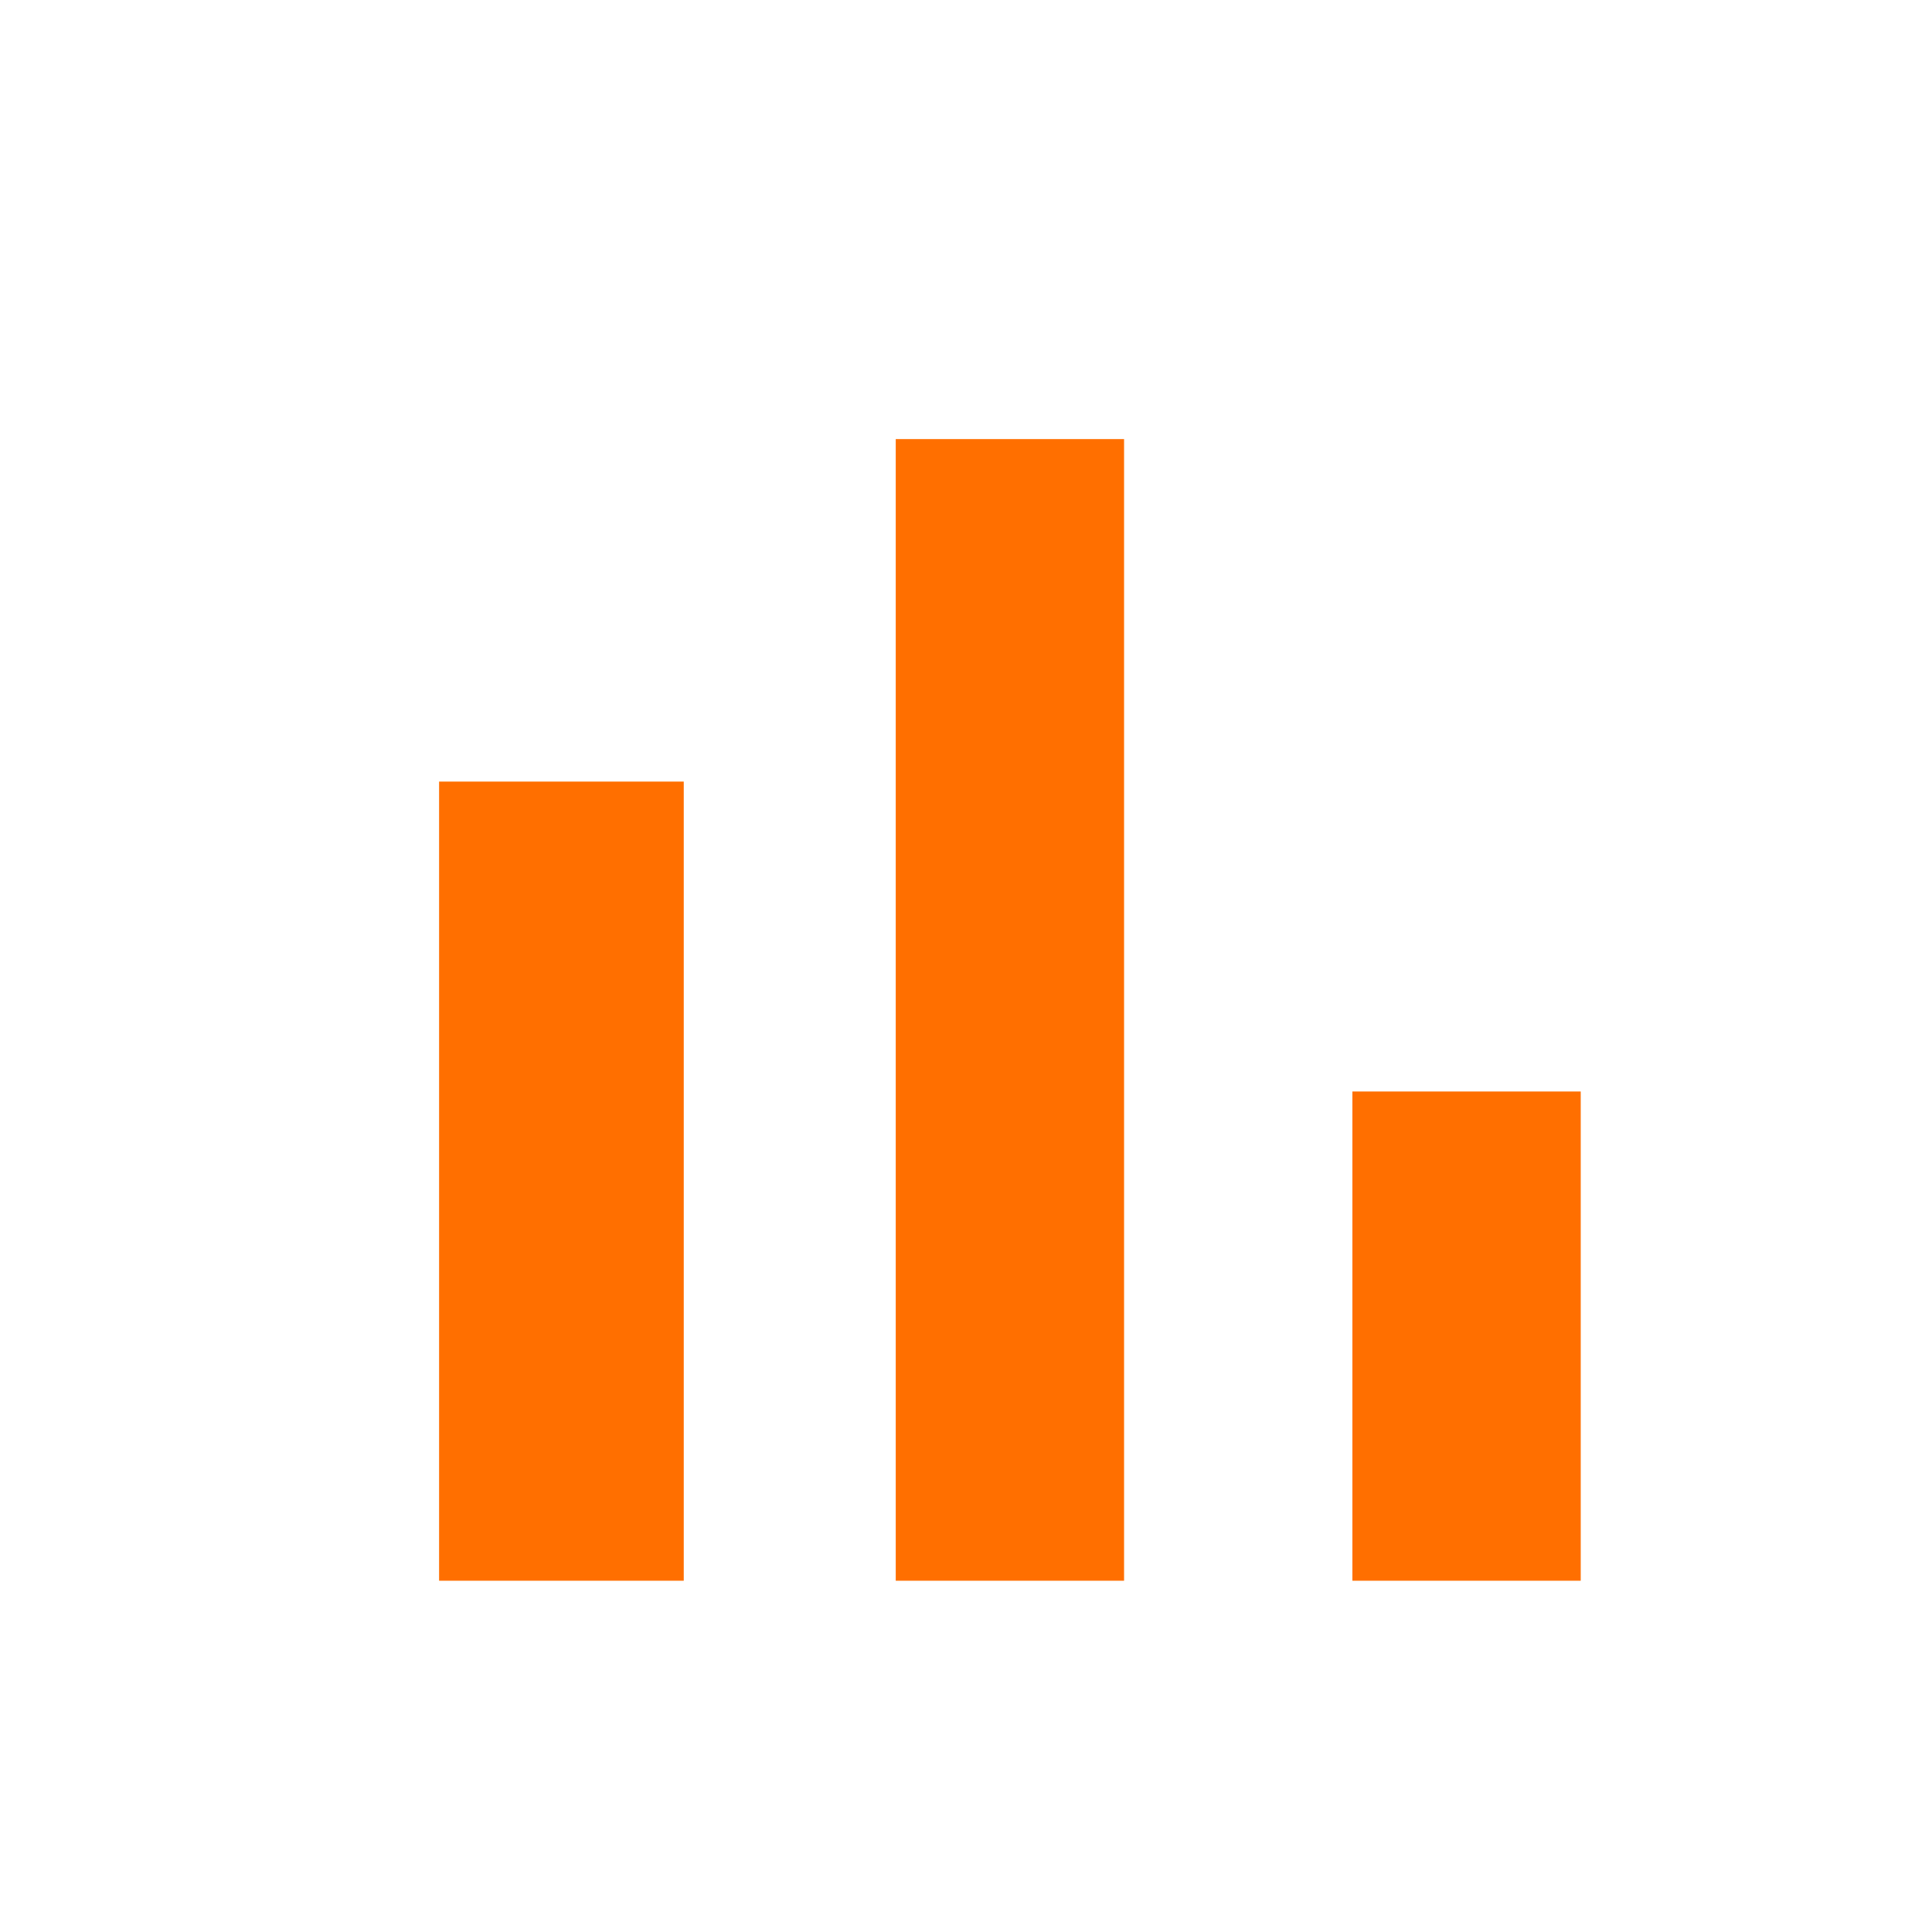<svg xmlns="http://www.w3.org/2000/svg" width="22" height="22" viewBox="0 0 22 22">
    <g fill="none" fill-rule="evenodd">
        <path d="M0 0h22v22H0z"/>
        <path d="M0 0h22v22H0z"/>
        <g fill="#FF6F00" id="sect" fill-rule="nonzero">
            <path d="M5 8.9h2.786V18H5V8.9zM10.2 5h2.6v13h-2.6V5zm5.2 7.429H18V18h-2.6v-5.571z"/>
        </g>
    </g>
</svg>
